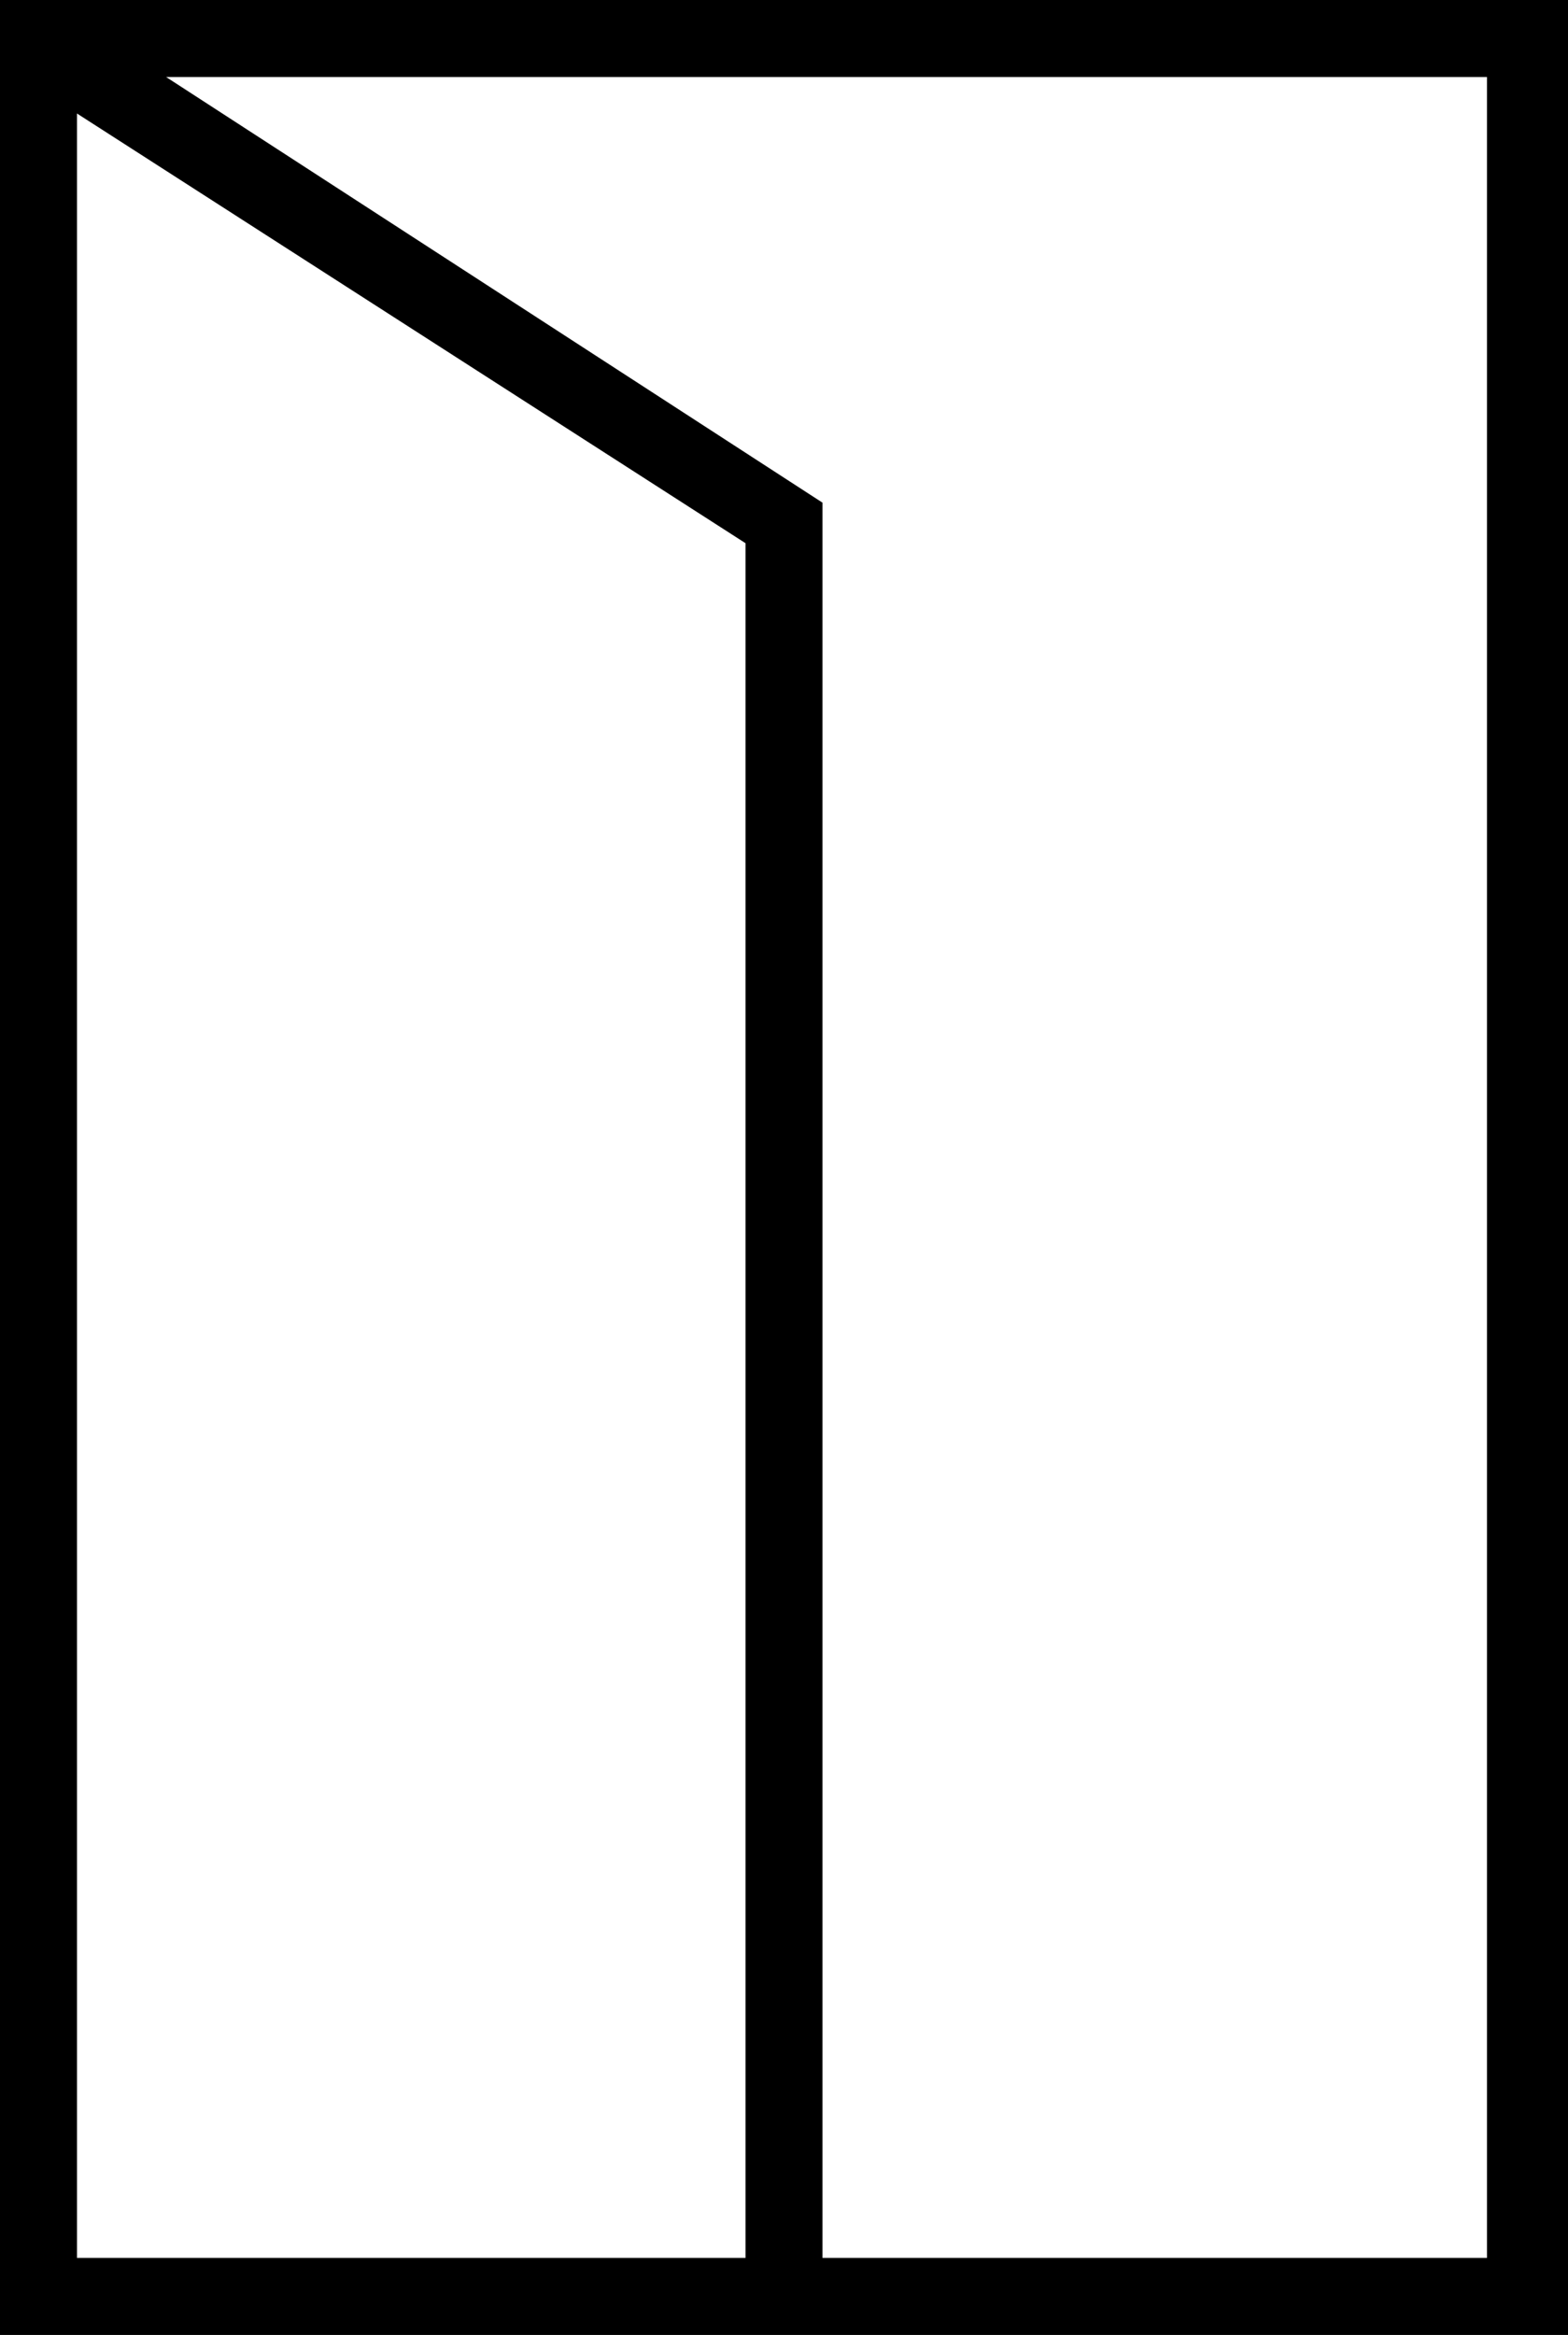 <svg id="door-open" xmlns="http://www.w3.org/2000/svg" width="38.7" height="57.6" viewBox="0 0 38.7 57.6"><title>door-open</title><path d="M0,0V57.6H38.7V0H0ZM1.9,2.8L18.4,13.4V55.7H1.9V2.8ZM36.7,55.7H20.3V12.4L4.1,1.9H36.7V55.7h0Z" transform="translate(0 0)"  /></svg>